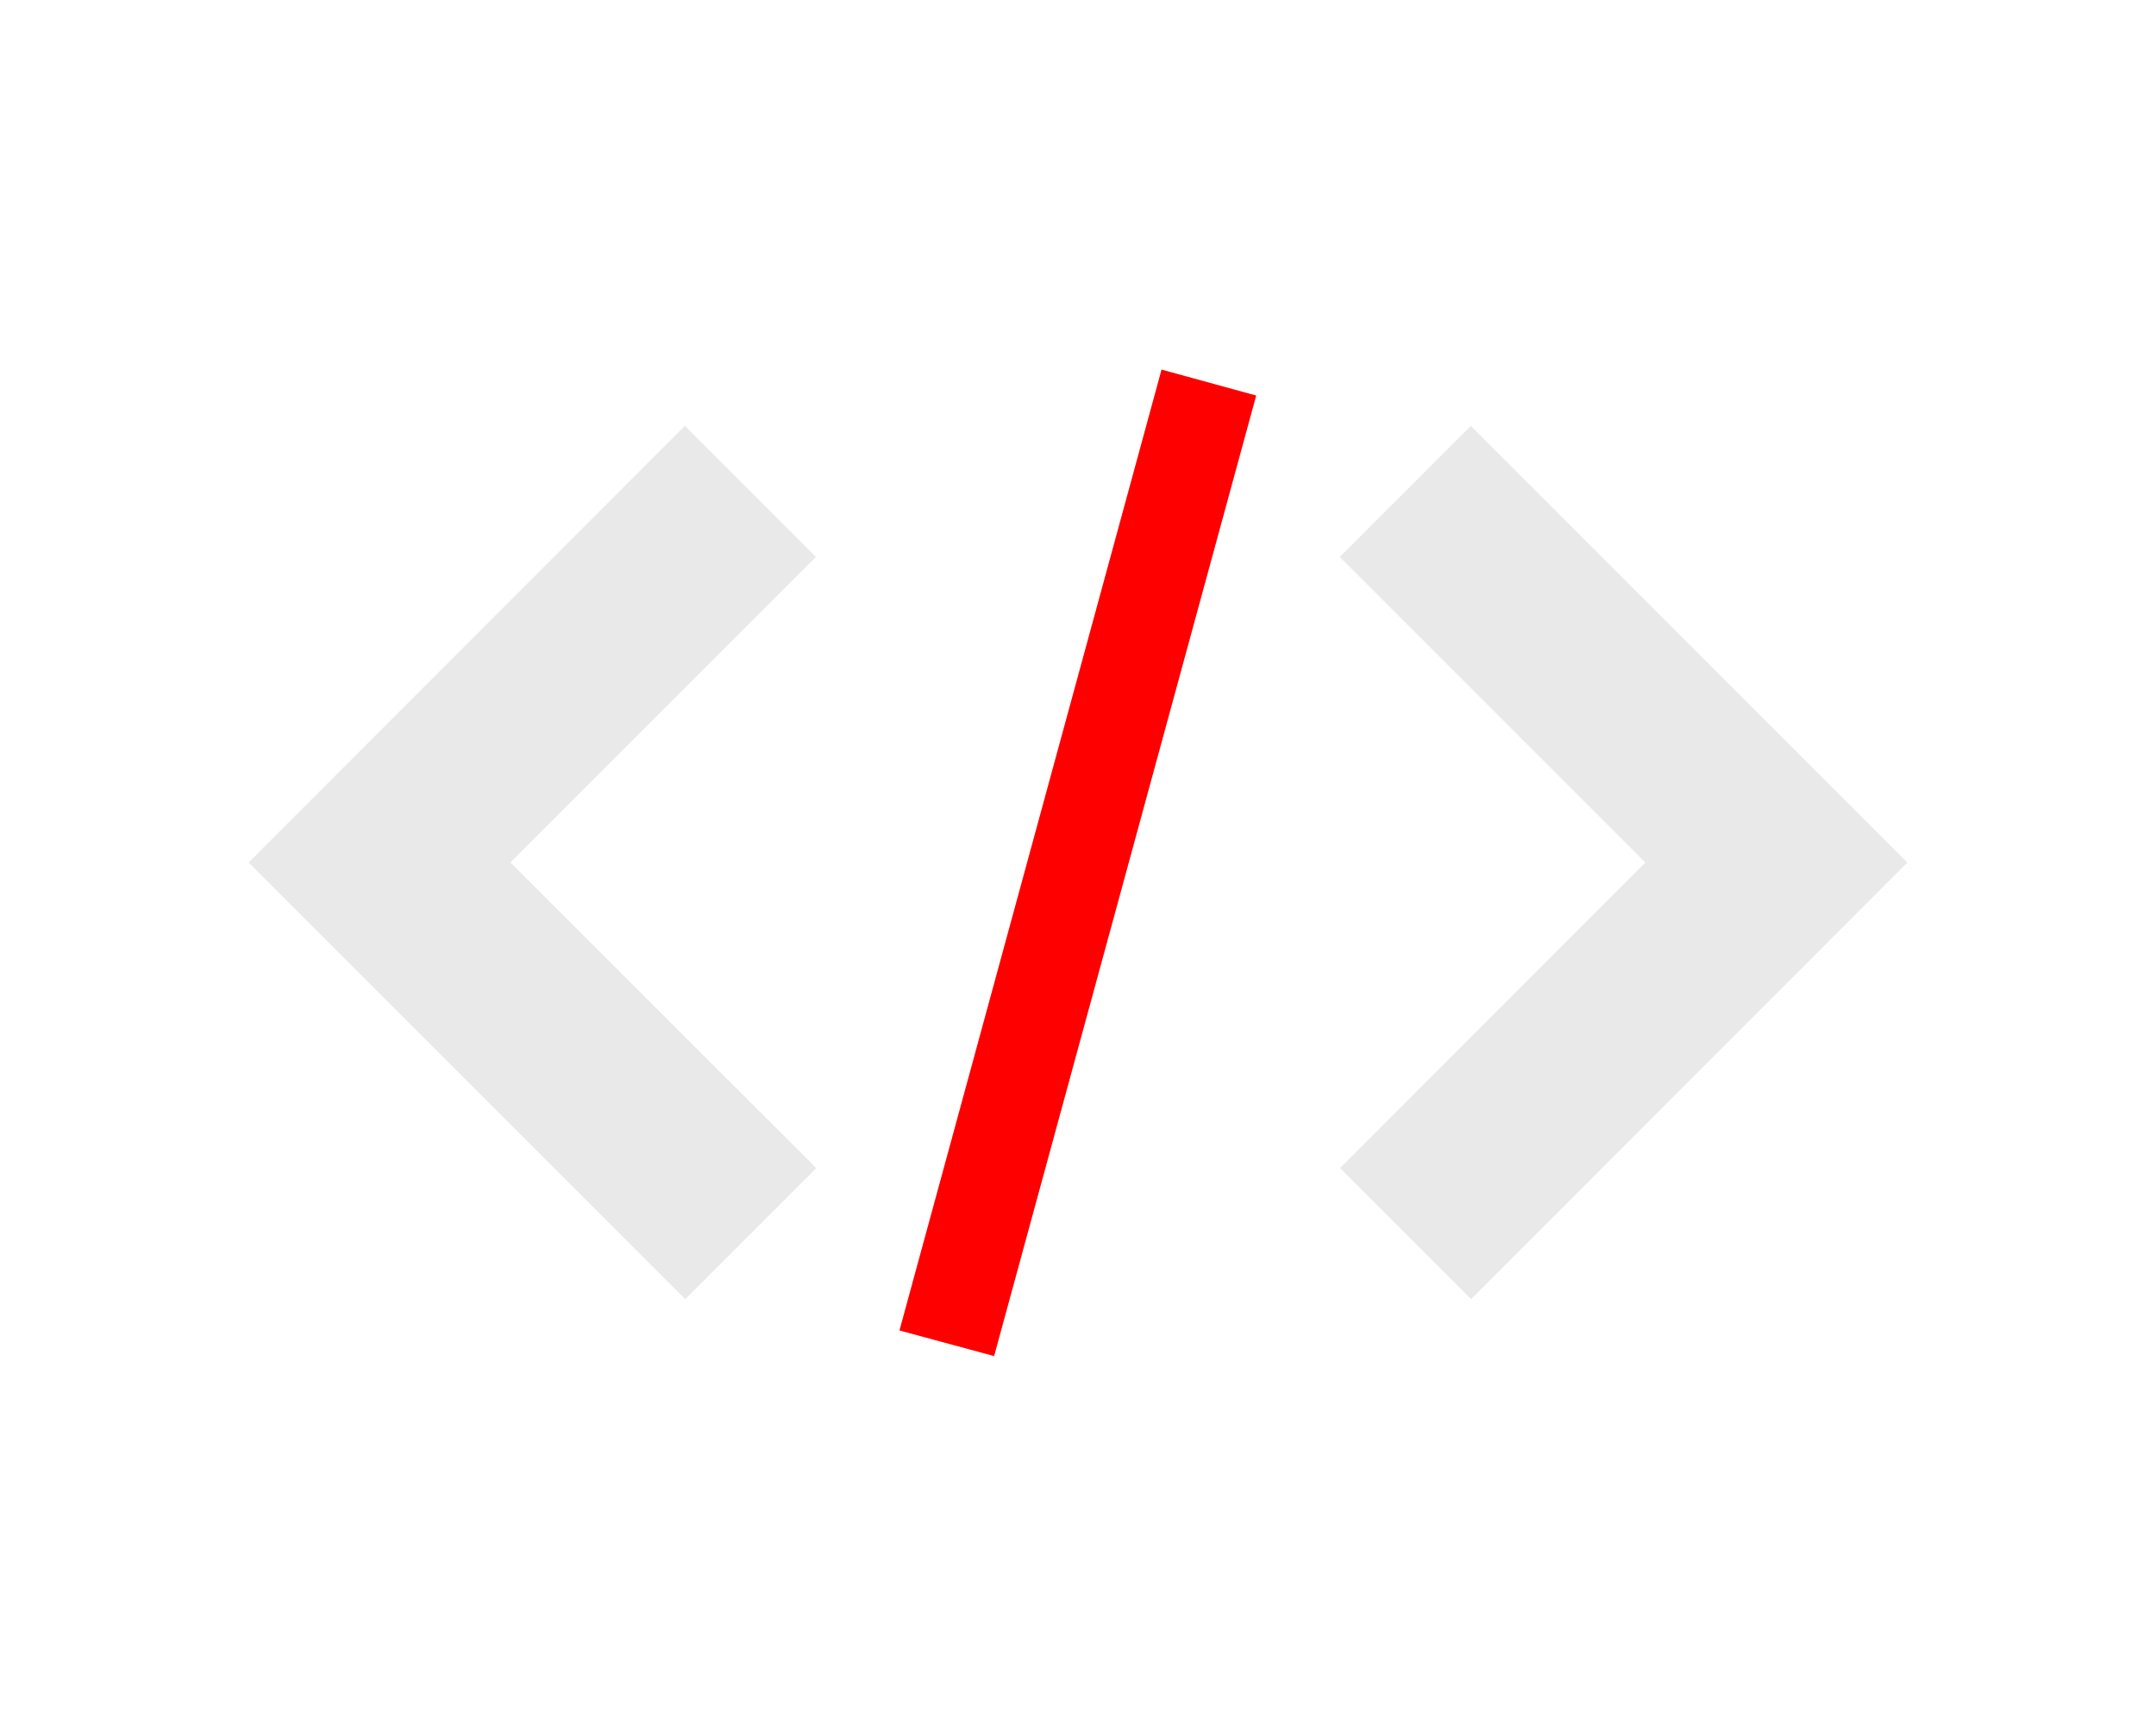 <?xml version="1.0" encoding="utf-8"?>
<!-- Generator: Adobe Illustrator 22.0.1, SVG Export Plug-In . SVG Version: 6.00 Build 0)  -->
<svg version="1.1" id="图层_1" xmlns="http://www.w3.org/2000/svg" xmlns:xlink="http://www.w3.org/1999/xlink" x="0px" y="0px"
	 viewBox="0 0 640 512" style="enable-background:new 0 0 640 512;" xml:space="preserve">
<style type="text/css">
	.st0{fill:#E9E9E9;}
	.st1{fill:#FF0000;}
</style>
<title></title>
<path class="st0" d="M397.8,346.7l38.9,38.9L566.2,256L436.6,126.4l-38.9,38.9l90.7,90.7L397.8,346.7z"/>
<path class="st0" d="M242.2,165.3l-38.9-38.9L73.8,256l129.6,129.6l38.9-38.9L151.5,256L242.2,165.3z"/>
<path class="st1" d="M344.8,109.7l28.1,7.7l-77.8,285.1l-28.1-7.6L344.8,109.7L344.8,109.7z"/>
</svg>
